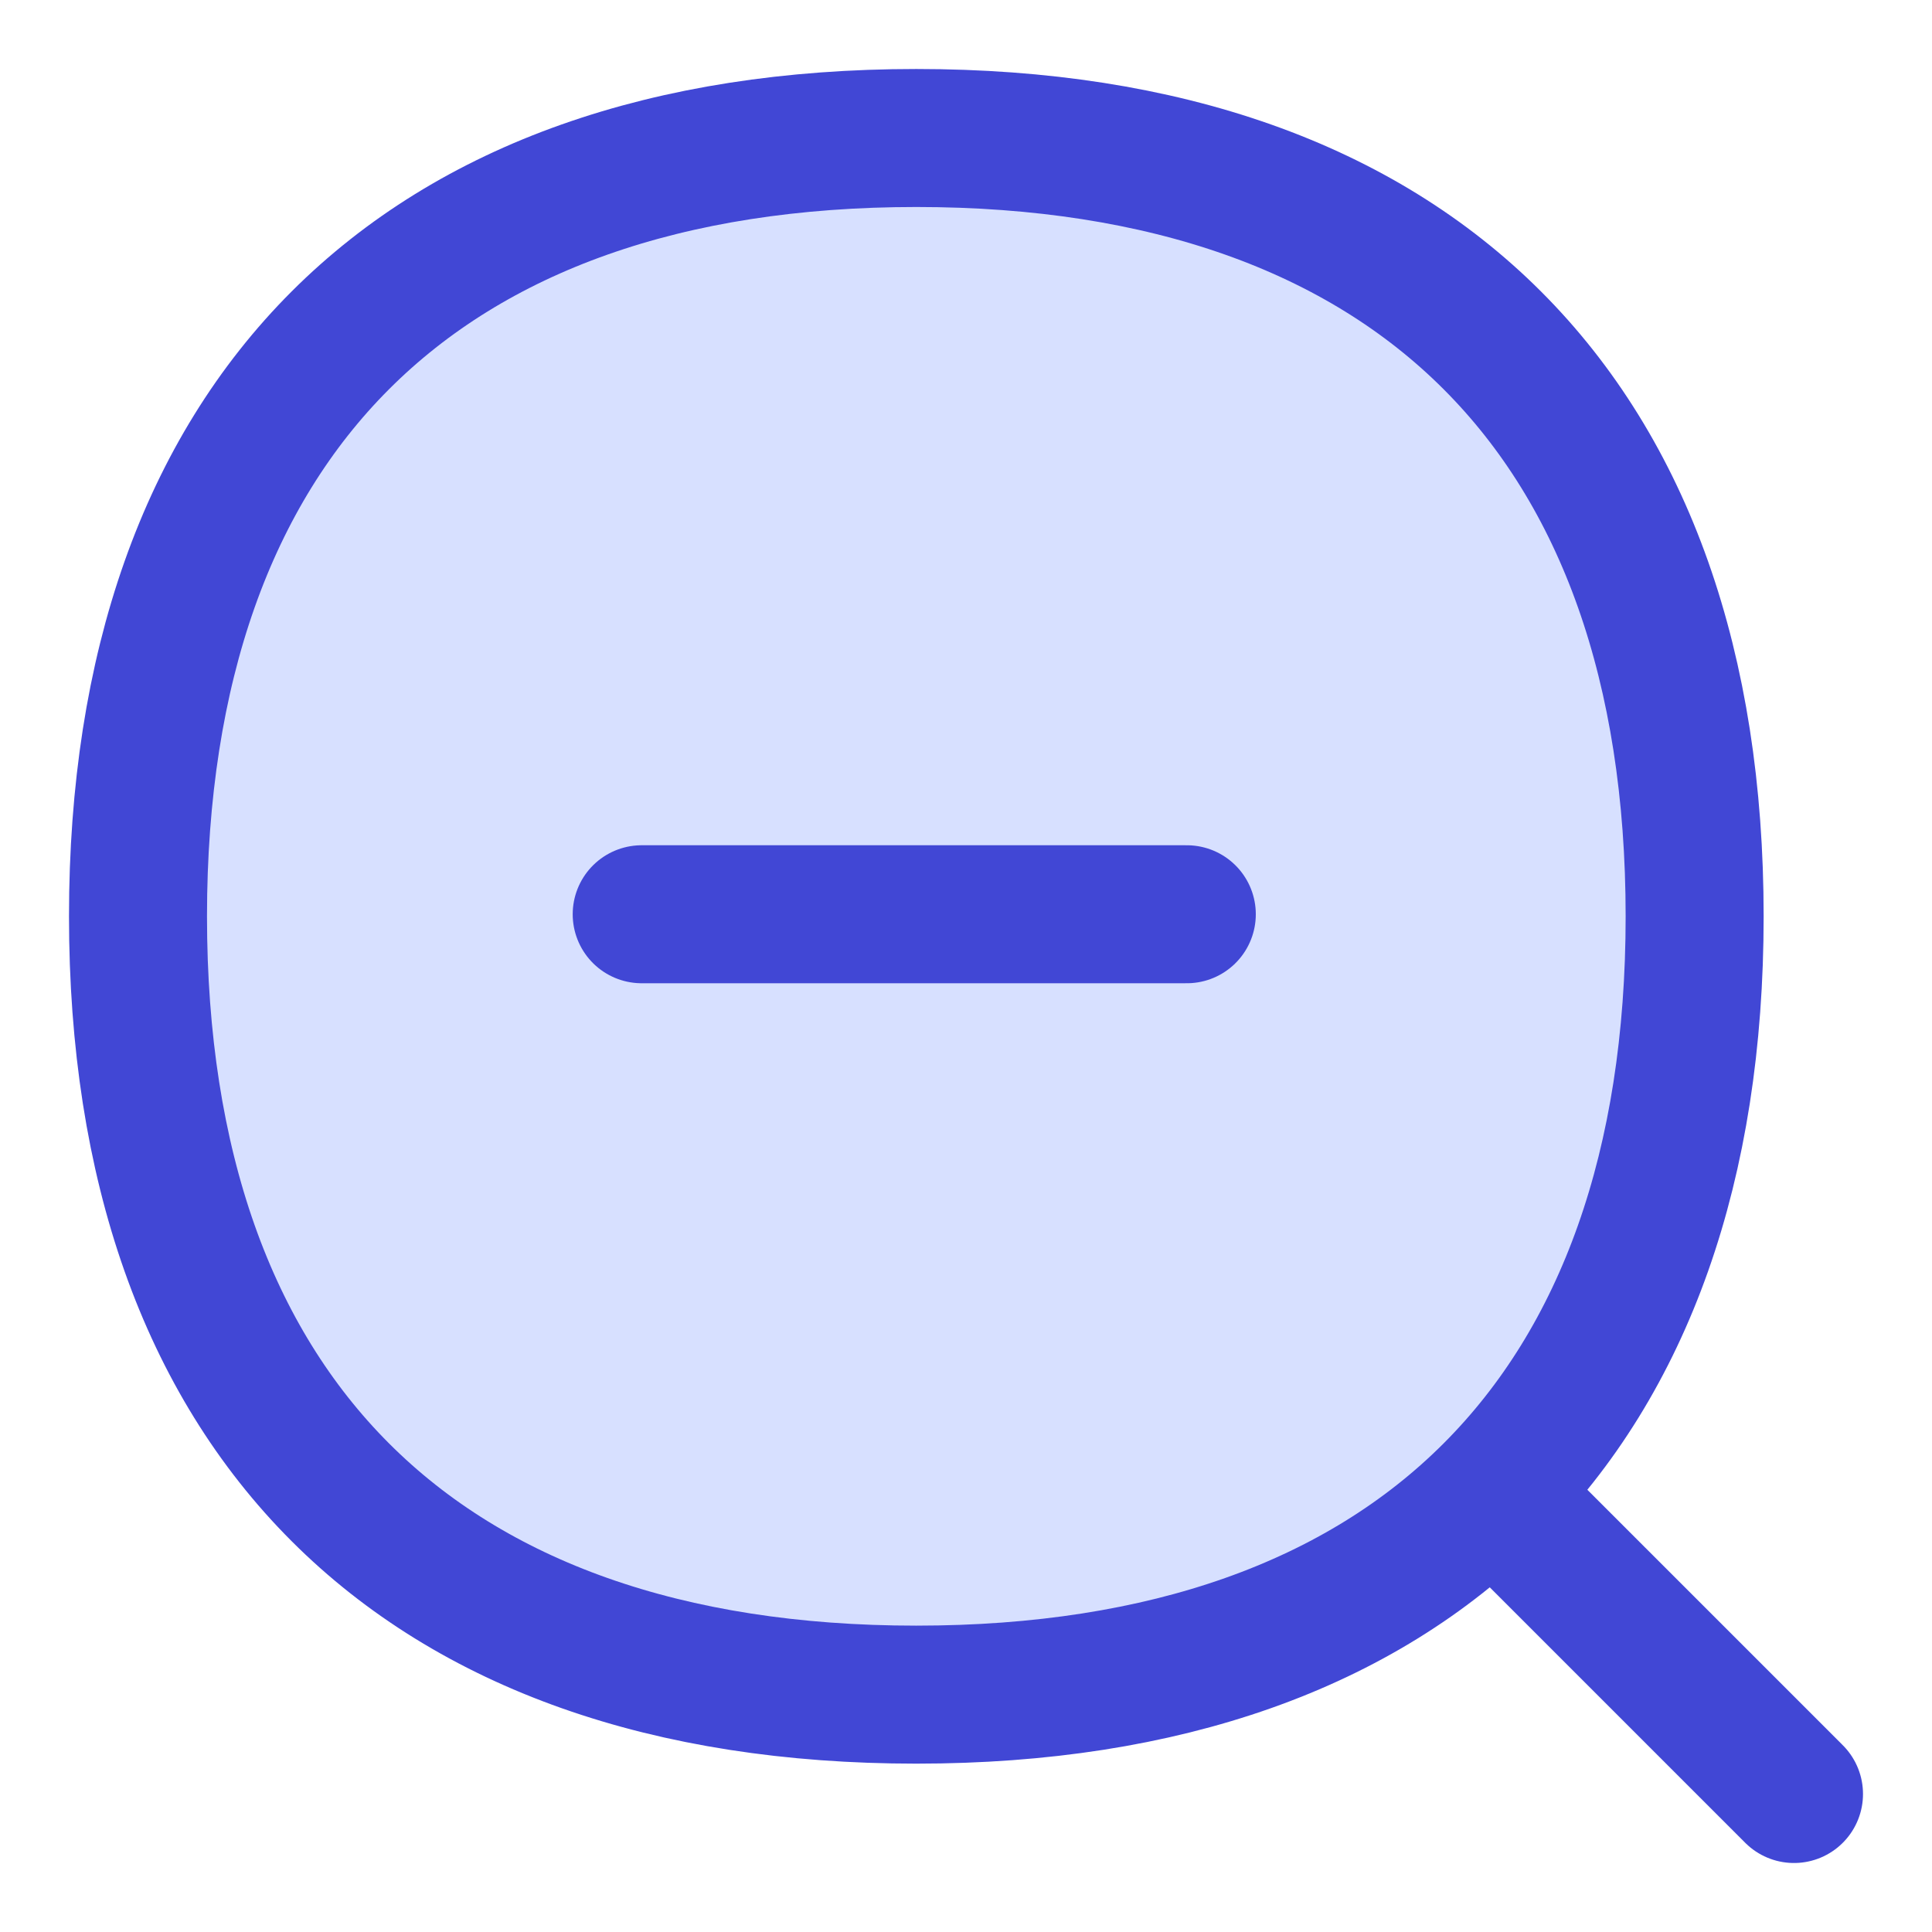 <svg xmlns="http://www.w3.org/2000/svg" fill="none" viewBox="0 0 14 14" id="Zoom-Out--Streamline-Flex">
  <desc>
    Zoom Out Streamline Icon: https://streamlinehq.com
  </desc>
  <g id="zoom-out--glass-magnifying-out-reduce-zoom">
    <path id="Vector" fill="#d7e0ff" d="M6.64 12.28c3.61 0 5.64 -2.03 5.64 -5.64S10.25 1 6.64 1 1 3.03 1 6.64s2.03 5.64 5.64 5.64Z" stroke-width="1"></path>
    <path id="Vector_2" stroke="#4147d5" stroke-linecap="round" stroke-linejoin="round" d="M6.64 12.28c3.61 0 5.64 -2.03 5.64 -5.64S10.25 1 6.64 1 1 3.03 1 6.64s2.03 5.64 5.64 5.64Z" stroke-width="1"></path>
    <path id="Vector_3" stroke="#4147d5" stroke-linecap="round" stroke-linejoin="round" d="m13 13 -2.146 -2.146" stroke-width="1"></path>
    <path id="Vector_4" stroke="#4147d5" stroke-linecap="round" stroke-linejoin="round" d="M4.65 6.625H8.6" stroke-width="1"></path>
  </g>
</svg>
